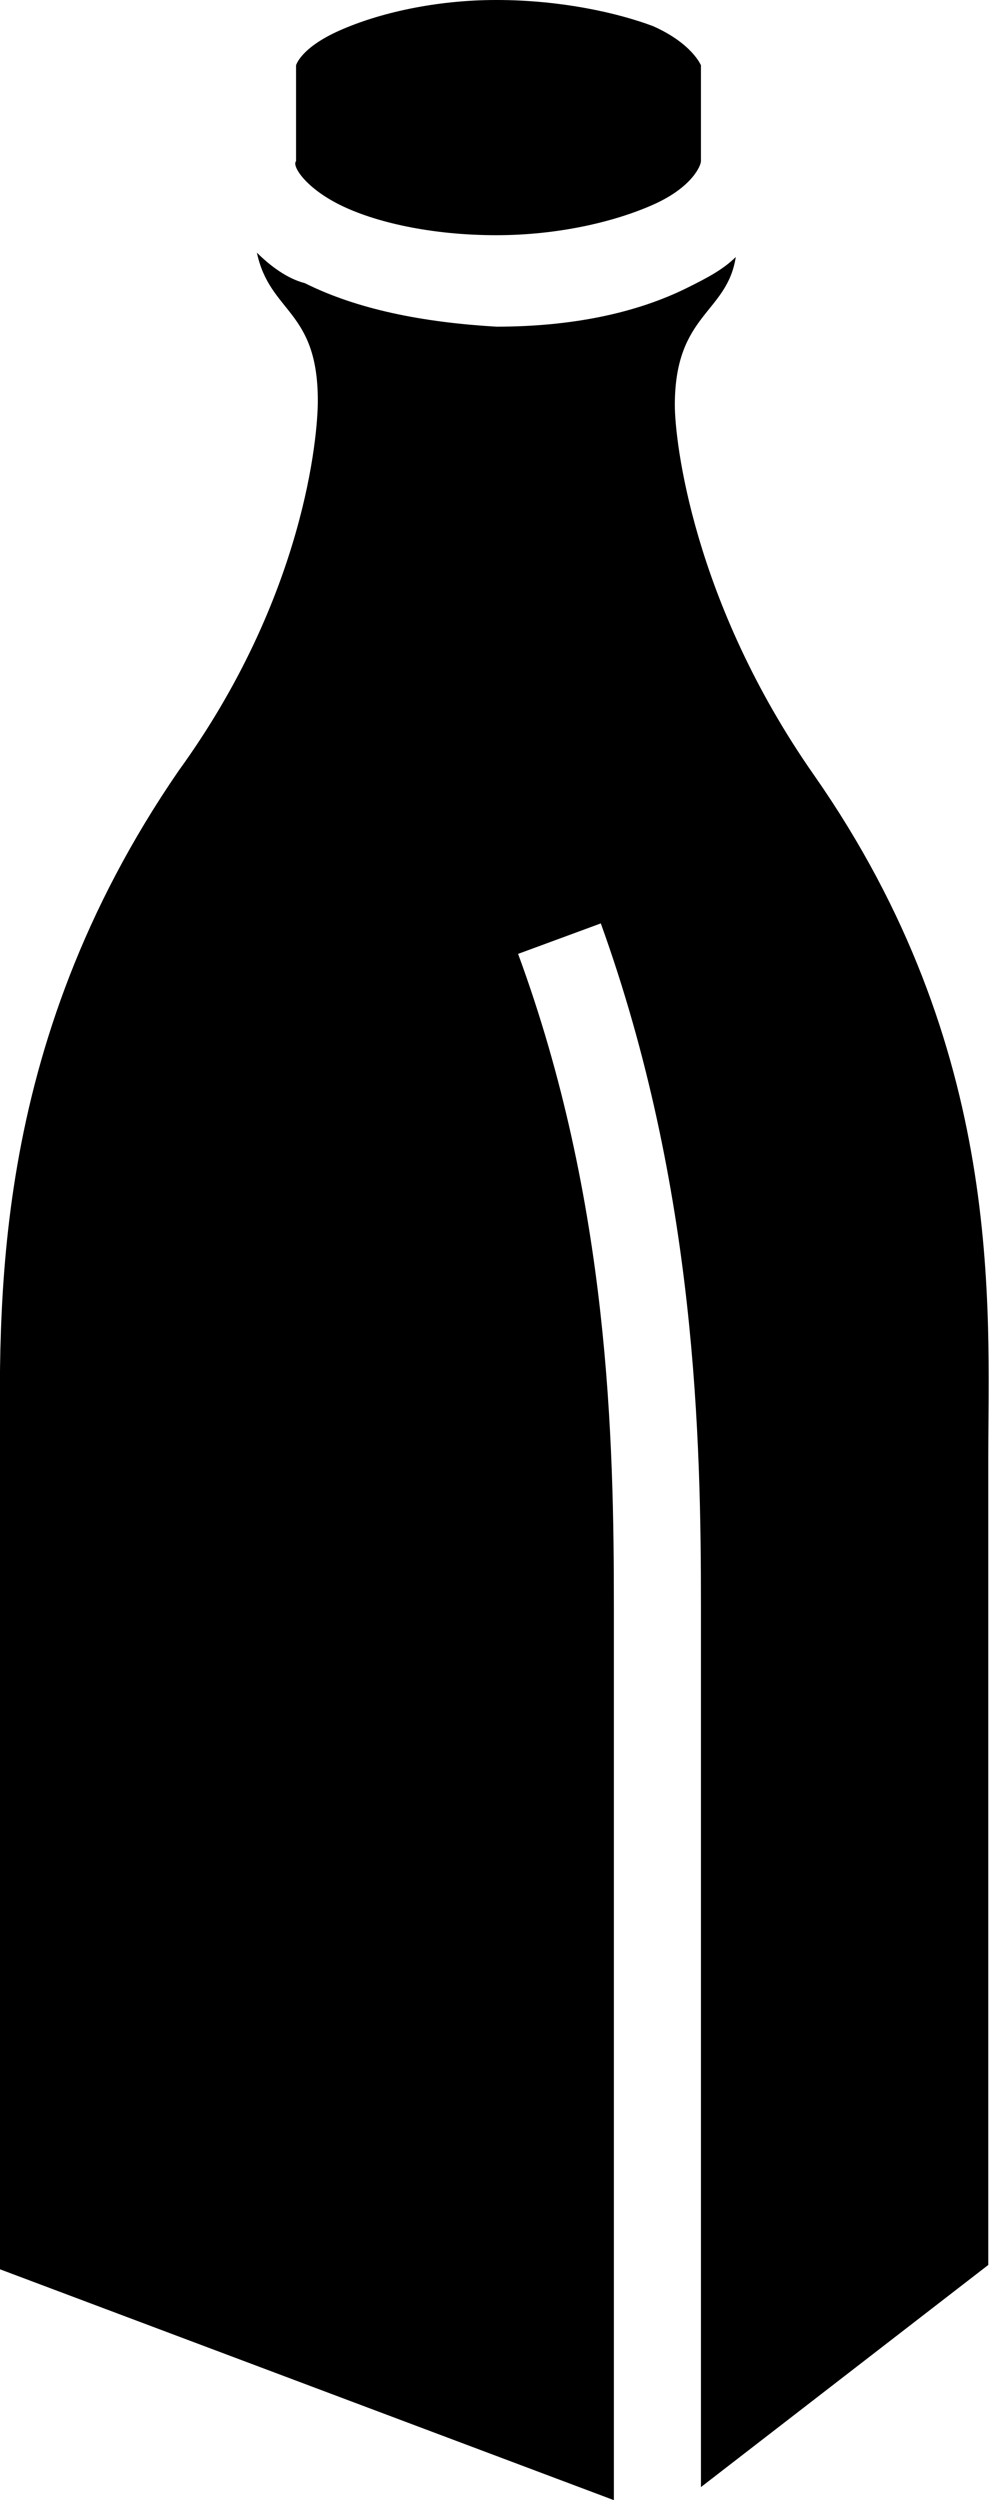 <?xml version="1.0" encoding="utf-8"?>
<!-- Generator: Adobe Illustrator 18.1.1, SVG Export Plug-In . SVG Version: 6.00 Build 0)  -->
<svg version="1.1" id="Layer_1" xmlns="http://www.w3.org/2000/svg" xmlns:xlink="http://www.w3.org/1999/xlink" x="0px" y="0px"
	 viewBox="0 0 22.9 57.4" enable-background="new 0 0 22.9 57.4" xml:space="preserve">
<g>
	<path d="M7.8,4.7c0.8,0.4,2.1,0.7,3.6,0.7c1.4,0,2.7-0.3,3.6-0.7c0.9-0.4,1.1-0.9,1.1-1c0-0.6,0-1.6,0-2.2c0,0-0.2-0.5-1.1-0.9
		C14.2,0.3,12.9,0,11.4,0C10,0,8.7,0.3,7.8,0.7C6.9,1.1,6.8,1.5,6.8,1.5c0,0.6,0,1.6,0,2.2C6.7,3.8,7,4.3,7.8,4.7z"/>
	<path d="M18.7,17.8c-2.8-4-3.2-7.7-3.2-8.5c0-2.1,1.2-2.1,1.4-3.4c-0.3,0.3-0.7,0.5-1.1,0.7c-1.2,0.6-2.7,0.9-4.4,0.9
		C9.7,7.4,8.2,7.1,7,6.5C6.6,6.4,6.2,6.1,5.9,5.8c0.3,1.4,1.4,1.3,1.4,3.4c0,0.8-0.3,4.5-3.2,8.5C-0.3,24.1,0,30.1,0,33.6
		c0,3.5,0,18.3,0,18.5v0l0,0v0h0l14.1,5.3c0-3.3,0-15.9,0-19.1c0-0.4,0-0.9,0-1.4c0-3.8-0.1-9.3-2.2-15l1.9-0.7
		c2.2,6.1,2.3,11.9,2.3,15.7c0,0.5,0,1,0,1.4c0,3.1,0,15.1,0,18.8l6.6-5.1h0c0,0,0-15,0-18.5S23.1,24.1,18.7,17.8z"/>
</g>
<g>
</g>
<g>
</g>
<g>
</g>
<g>
</g>
<g>
</g>
<g>
</g>
<g>
</g>
<g>
</g>
<g>
</g>
<g>
</g>
<g>
</g>
<g>
</g>
<g>
</g>
<g>
</g>
<g>
</g>
</svg>
